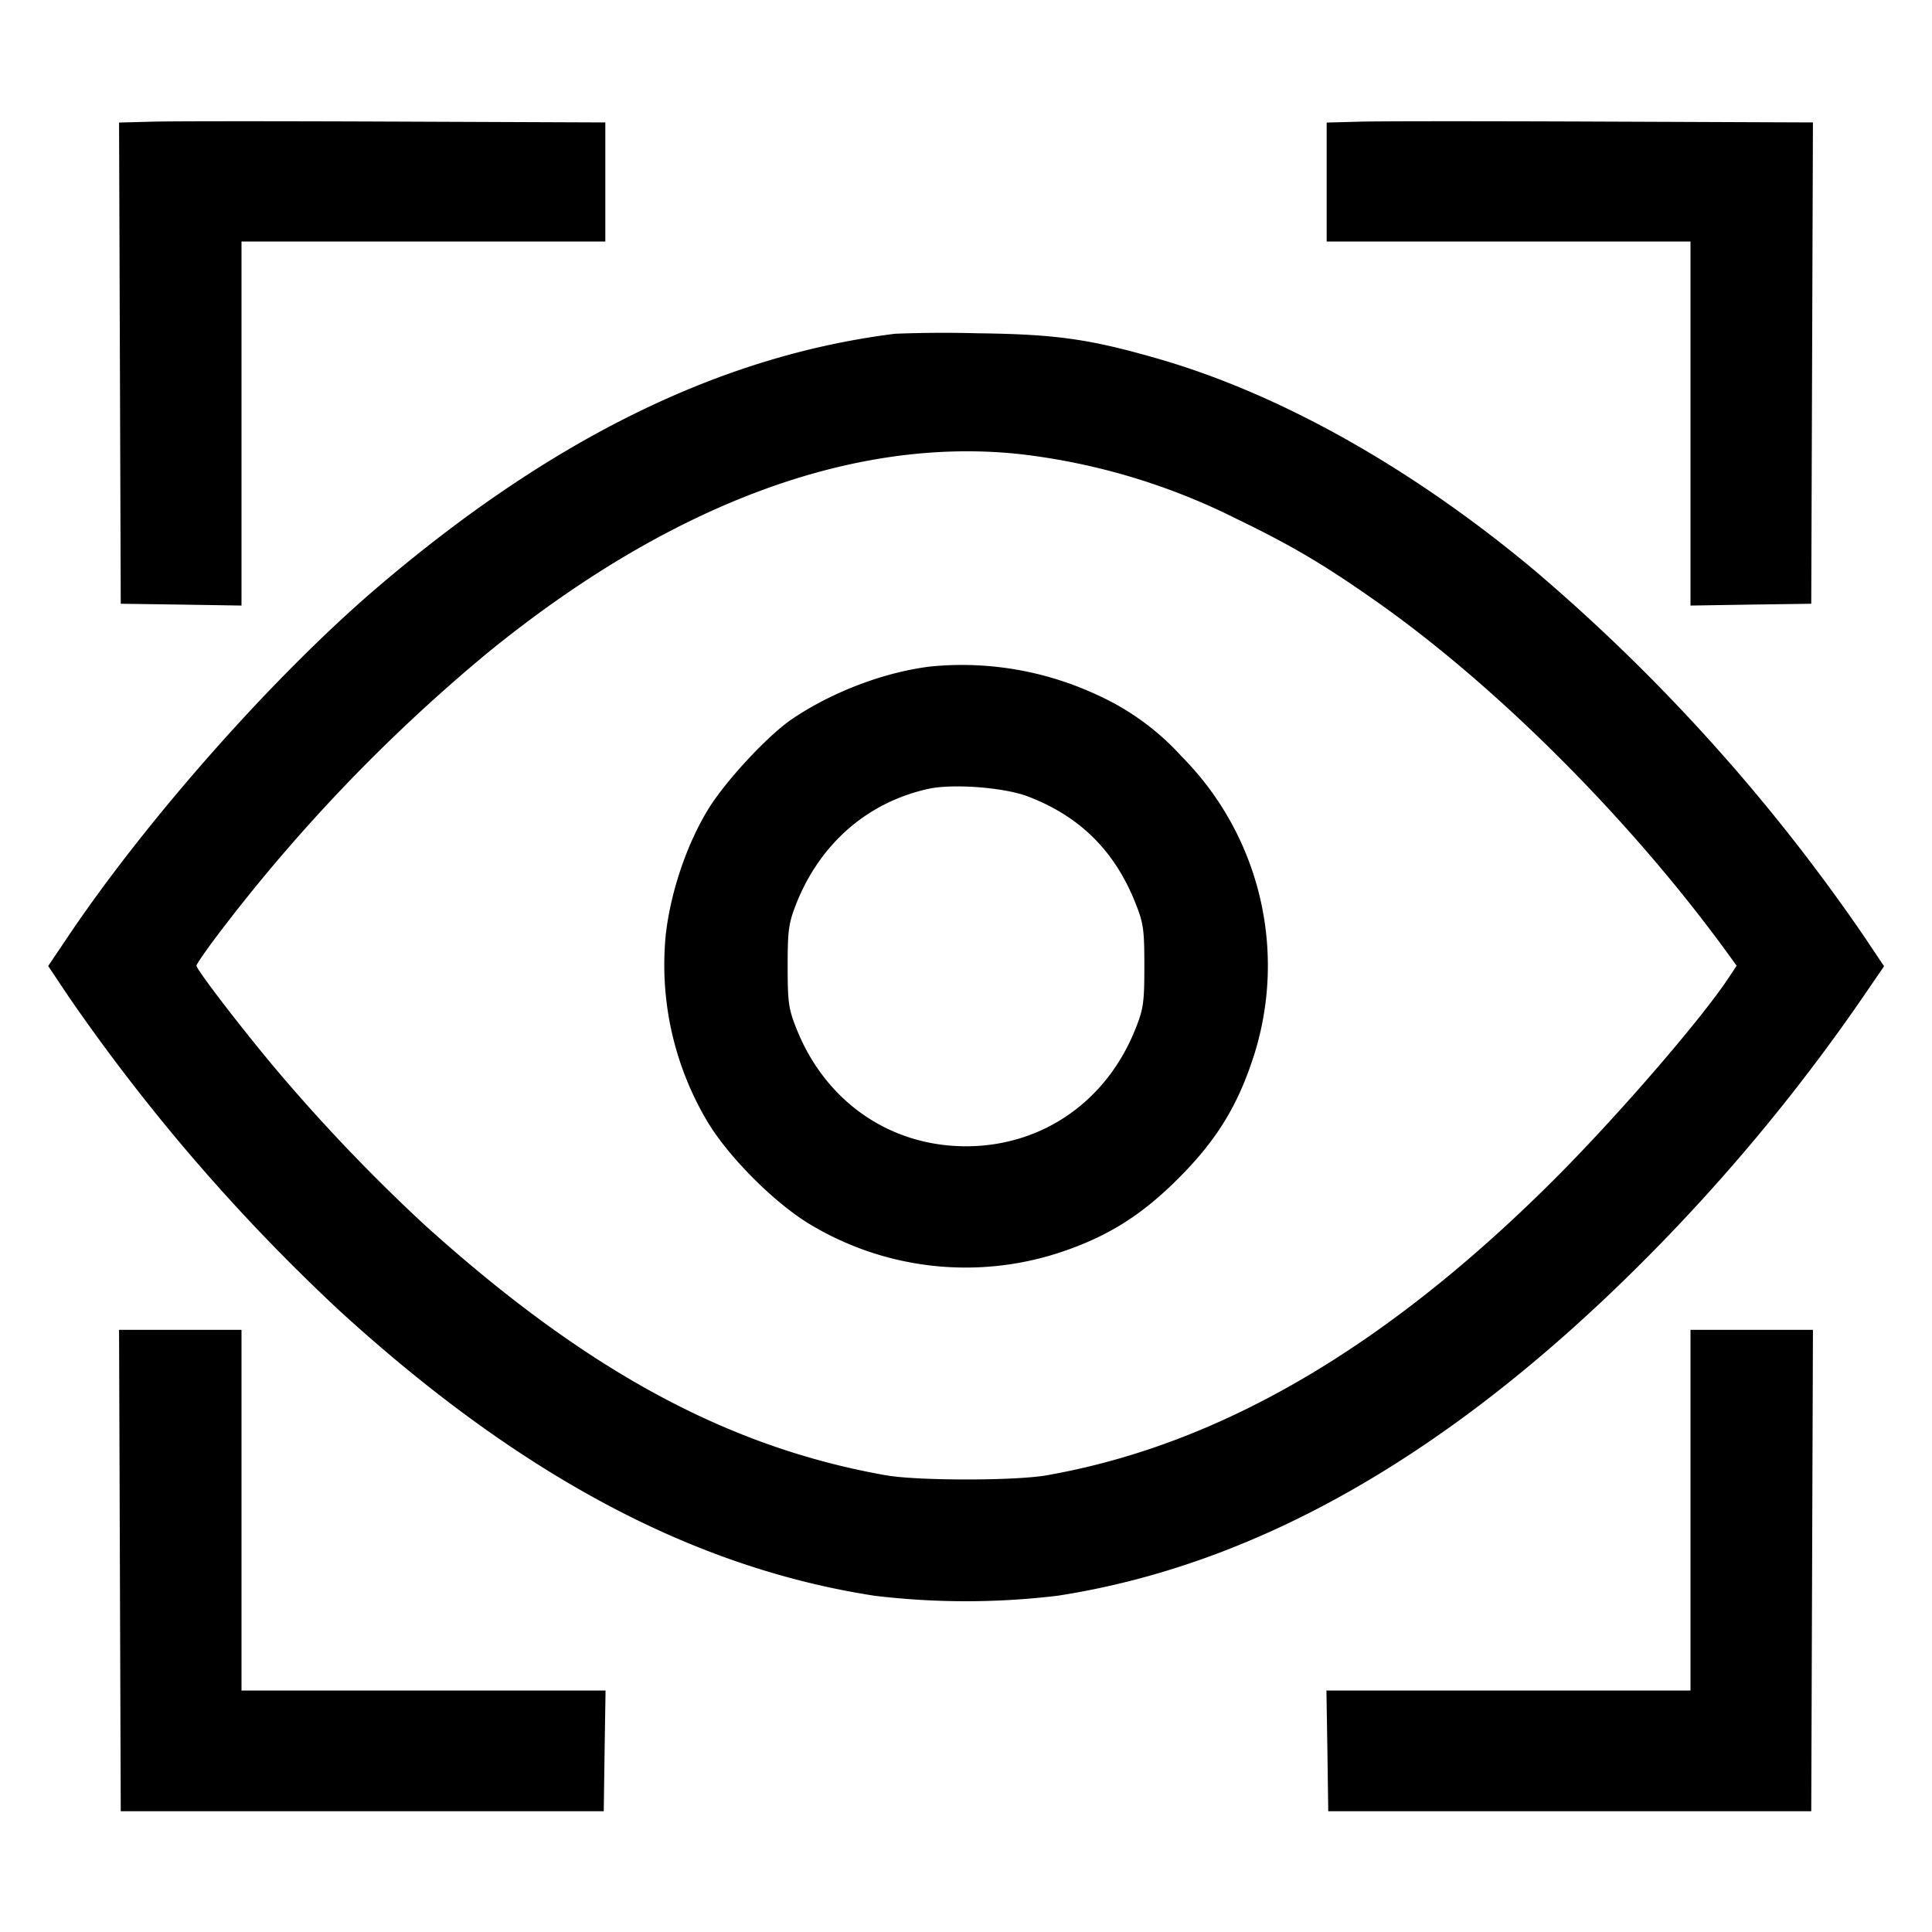 <svg xmlns="http://www.w3.org/2000/svg" width="16" height="16" fill="none"><path d="m1.246 1.008-.26.007.007 1.993L1 5l.5.007.5.008V2h3.013v-.986L3.26 1.007c-.964-.004-1.87-.004-2.014.001m10.001 0-.26.007V2H14V5.015l.5-.008L15 5l.007-1.993.007-1.993-1.754-.007c-.964-.004-1.87-.004-2.013.001M7.413 2.764c-1.443.18-2.845.867-4.293 2.105C2.265 5.6 1.216 6.785.562 7.758L.399 8l.165.247a15.82 15.82 0 0 0 2.249 2.609c1.494 1.364 2.927 2.127 4.427 2.359a6.335 6.335 0 0 0 1.52 0c1.648-.255 3.246-1.167 4.84-2.761a15.635 15.635 0 0 0 1.798-2.153l.205-.299-.166-.248a15.39 15.39 0 0 0-2.72-3.023c-1.014-.85-2.112-1.468-3.126-1.76-.57-.164-.845-.203-1.498-.211a10.341 10.341 0 0 0-.68.004m1.035.997a5.358 5.358 0 0 1 1.789.534c.469.227.739.387 1.19.706 1 .709 2.102 1.818 2.893 2.911l.062.086-.067.101c-.236.356-.943 1.171-1.464 1.689-1.392 1.384-2.761 2.18-4.184 2.43-.263.046-1.073.046-1.334-.001-1.312-.233-2.484-.869-3.82-2.076a14.632 14.632 0 0 1-1.268-1.334c-.281-.338-.618-.779-.618-.81 0-.012.08-.128.177-.256A14.074 14.074 0 0 1 4.03 5.413c1.509-1.232 3.033-1.802 4.418-1.652M7.703 5.52c-.382.047-.81.21-1.141.433-.205.138-.565.527-.705.762-.173.288-.301.67-.342 1.013a2.537 2.537 0 0 0 .342 1.558c.174.294.563.683.857.857a2.5 2.5 0 0 0 2.092.22c.379-.13.652-.303.953-.604.301-.301.474-.574.604-.953a2.458 2.458 0 0 0-.576-2.54 2.117 2.117 0 0 0-.69-.506 2.652 2.652 0 0 0-1.394-.24m.807 1.075c.433.164.725.454.896.891.064.161.071.216.071.514 0 .298-.007.353-.071.514-.238.606-.774.979-1.406.979-.632 0-1.168-.373-1.406-.979-.064-.161-.071-.216-.071-.514 0-.296.008-.353.069-.51.198-.504.594-.848 1.101-.958.201-.043.622-.011.817.063M.993 13.007 1 15h4l.007-.5.008-.5H2v-2.987H.986l.007 1.994m13.007-.5V14H10.985l.008.5.007.5h4l.007-1.993.007-1.994H14v1.494" fill="currentColor" fill-rule="evenodd"/></svg>